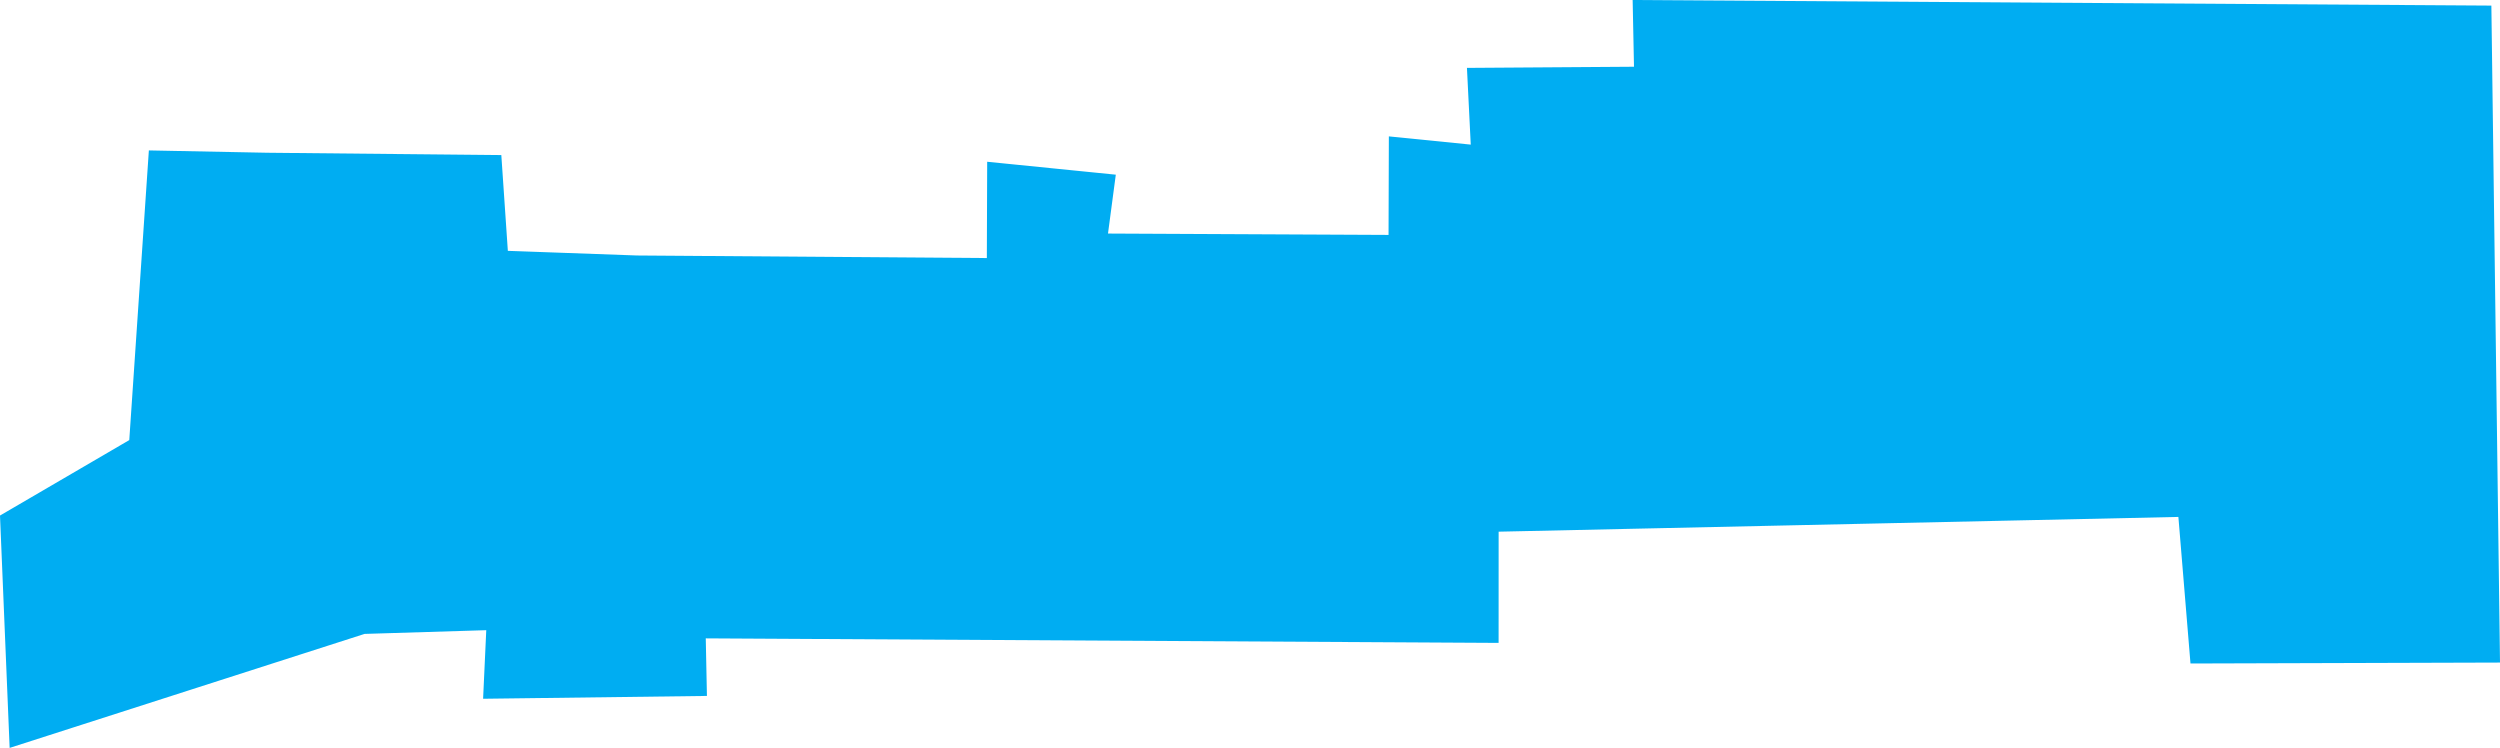 <?xml version="1.0" encoding="UTF-8"?>
<svg width="283.781px" height="84.896px" viewBox="0 0 283.781 84.896" version="1.1" xmlns="http://www.w3.org/2000/svg" xmlns:xlink="http://www.w3.org/1999/xlink">
    <g id="GoldenMile" stroke="none" stroke-width="1" fill="none" fill-rule="evenodd">
        <g id="GoldenMile" transform="translate(-11.899, -101.761)" fill="#00ADF2" stroke="#00ADF2" stroke-width="2">
            <polygon points="42.185 120.099 67.87 120.354 68.609 131.202 84.184 131.762 124.914 132.061 124.953 121.227 137.429 122.481 136.529 129.266 170.513 129.432 170.547 118.347 179.904 119.287 179.466 110.46 198.398 110.329 198.245 102.768 293.713 103.39 294.667 175.973 261.467 176.074 260.092 159.418 181.013 161.134 181.009 173.732 90.991 173.217 91.124 179.77 67.785 180.066 68.145 172.262 53.11 172.722 13.938 185.303 12.923 160.843 27.535 152.313 29.73 119.854"></polygon>
        </g>
    </g>
</svg>